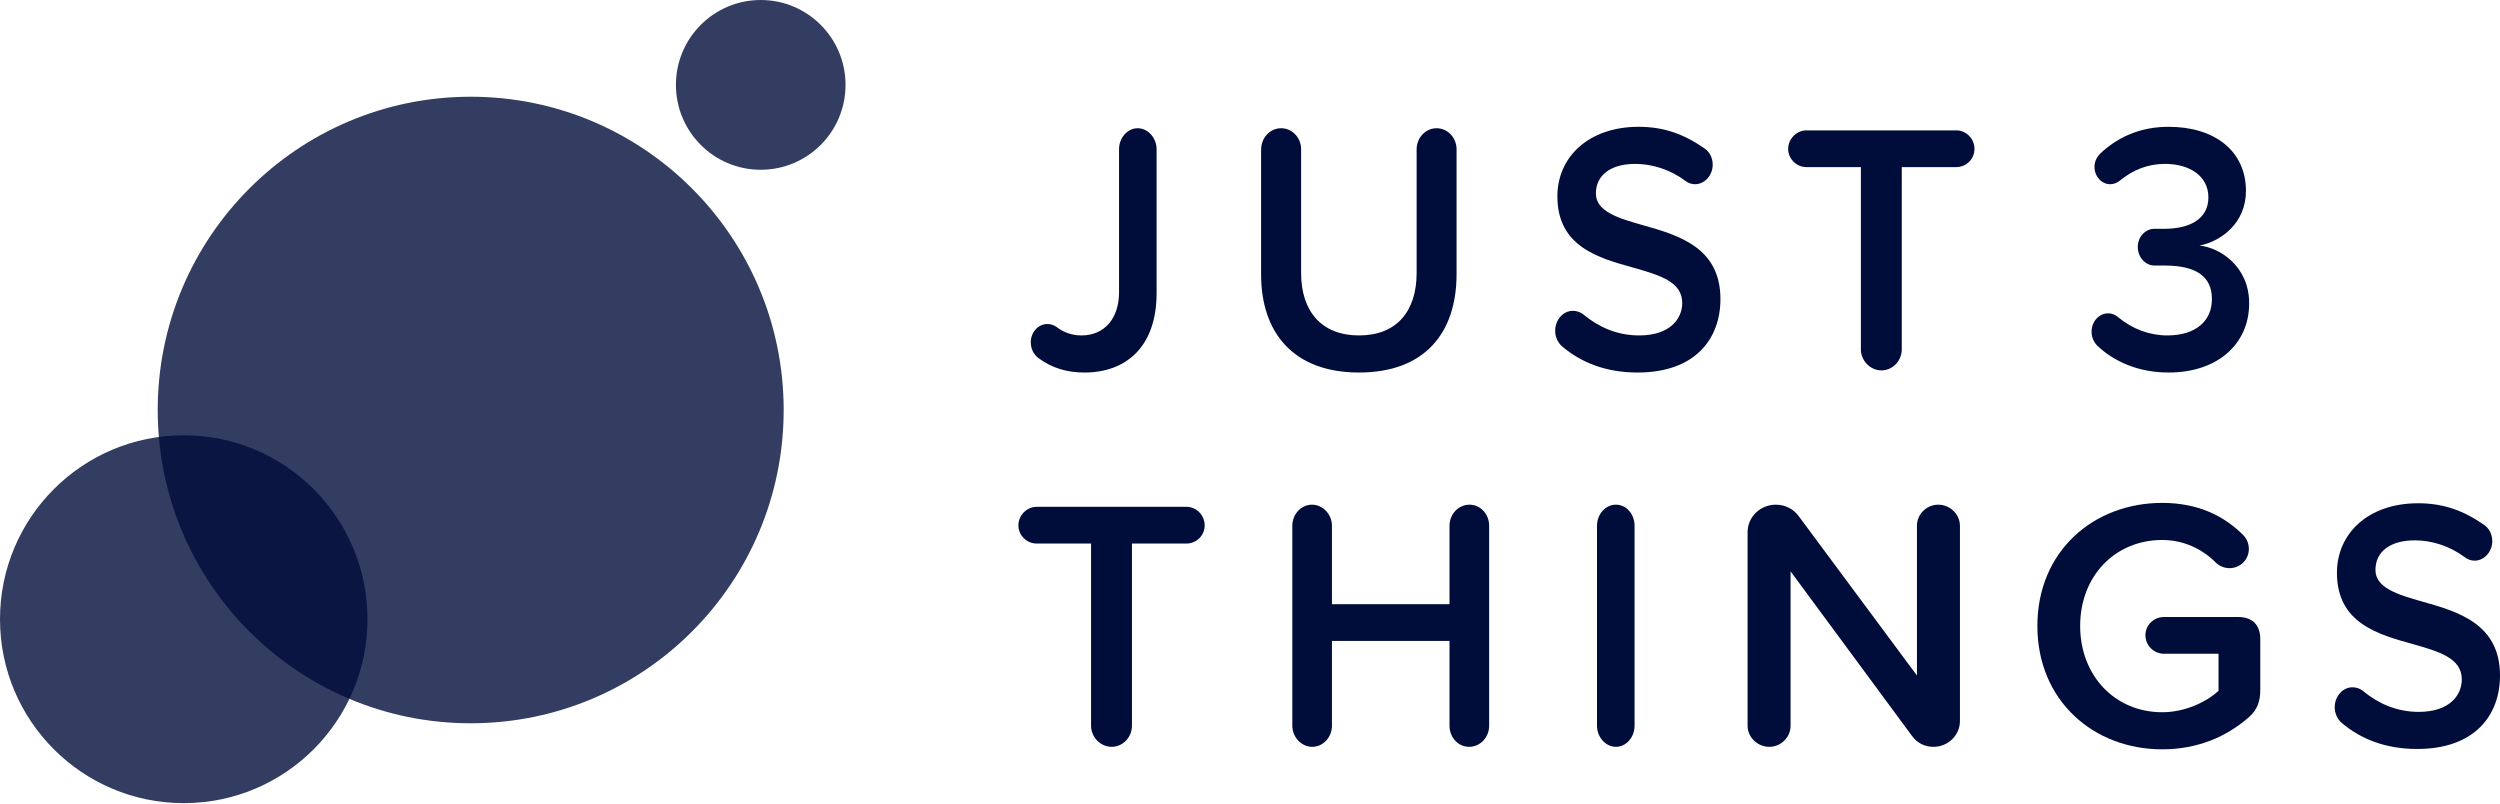 <svg width="1439" height="463" viewBox="0 0 1439 463" fill="none" xmlns="http://www.w3.org/2000/svg">
<ellipse opacity="0.8" cx="437.877" cy="48.861" rx="48.815" ry="48.861" fill="#000D3A"/>
<ellipse opacity="0.8" cx="105.766" cy="356.419" rx="105.766" ry="105.866" fill="#000D3A"/>
<ellipse opacity="0.8" cx="270.931" cy="235.999" rx="180.15" ry="180.32" fill="#000D3A"/>
<path d="M593.299 197.182C593.299 191.229 597.542 186.507 602.902 186.507C604.749 186.507 606.597 187.123 608.079 188.15C612.139 191.229 616.77 193.076 622.495 193.076C635.792 193.076 644.117 183.223 644.117 168.238V85.921C644.117 79.352 648.93 73.81 654.837 73.81C660.745 73.81 665.74 79.352 665.74 85.921V168.648C665.74 199.85 647.995 214.425 624.182 214.425C614.397 214.425 605.525 211.962 597.587 206.009C595.01 203.956 593.345 200.877 593.345 197.182H593.299Z" fill="#000D3A"/>
<path d="M725.932 85.921C725.932 79.352 730.996 73.81 737.428 73.81C743.86 73.81 748.923 79.352 748.923 85.921V157.153C748.923 178.912 760.419 193.076 782.269 193.076C804.12 193.076 815.41 178.912 815.41 157.153V85.921C815.41 79.352 820.474 73.81 826.906 73.81C833.338 73.81 838.402 79.352 838.402 85.921V157.768C838.402 191.845 819.881 214.425 782.247 214.425C744.612 214.425 725.886 191.639 725.886 157.974V85.921H725.932Z" fill="#000D3A"/>
<path d="M895.15 190.407C895.15 184.043 899.78 178.911 905.322 178.911C907.717 178.911 909.93 179.732 911.595 181.169C920.102 188.149 930.617 193.075 943.55 193.075C961.295 193.075 968.297 183.427 968.297 174.395C968.297 162.078 955.182 158.383 940.22 154.072C920.08 148.53 896.427 141.961 896.427 113.017C896.427 90.436 914.355 72.988 943.162 72.988C957.577 72.988 969.209 77.093 981.207 85.51C983.967 87.357 985.837 90.847 985.837 94.747C985.837 100.905 981.207 106.037 975.664 106.037C973.452 106.037 971.422 105.216 969.939 103.985C961.067 97.416 950.734 94.337 941.314 94.337C926.717 94.337 918.597 101.111 918.597 111.375C918.597 121.639 931.165 125.539 945.762 129.644C966.085 135.392 990.285 142.372 990.285 172.137C990.285 194.923 975.87 214.424 942.615 214.424C924.322 214.424 910.112 208.676 899.21 199.439C896.815 197.386 895.15 194.102 895.15 190.407Z" fill="#000D3A"/>
<path d="M1071.12 201.081V96.184H1039.73C1034.1 96.184 1029.26 91.462 1029.26 85.715C1029.26 79.967 1034.1 75.04 1039.73 75.04H1126.04C1131.68 75.04 1136.51 79.762 1136.51 85.715C1136.51 91.668 1131.68 96.184 1126.04 96.184H1094.66V201.081C1094.66 207.65 1089.43 213.192 1082.98 213.192C1076.52 213.192 1071.12 207.65 1071.12 201.081V201.081Z" fill="#000D3A"/>
<path d="M1207.24 199.028C1205.21 196.976 1203.91 194.102 1203.91 191.023C1203.91 185.07 1208.15 180.348 1213.51 180.348C1215.54 180.348 1217.57 181.169 1219.24 182.606C1227.36 189.38 1237.35 193.075 1247.5 193.075C1263.76 193.075 1273.18 184.864 1273.18 172.137C1273.18 158.589 1263.4 152.841 1245.83 152.841H1240.11C1234.93 152.841 1230.51 148.119 1230.51 142.166C1230.51 136.213 1234.93 131.697 1240.11 131.697H1245.83C1260.25 131.697 1271.15 126.155 1271.15 113.633C1271.15 101.111 1260.07 94.337 1246.22 94.337C1236.44 94.337 1227.93 97.621 1220.17 103.985C1218.69 105.216 1216.66 106.037 1214.63 106.037C1209.64 106.037 1205.58 101.521 1205.58 95.979C1205.58 92.9 1207.06 90.231 1208.91 88.383C1218.69 79.146 1231.62 72.988 1248.25 72.988C1274.85 72.988 1292.77 86.947 1292.77 109.938C1292.77 128.207 1278.72 138.882 1266 141.345C1277.99 142.577 1294.62 153.457 1294.62 174.6C1294.62 197.797 1276.69 214.424 1248.25 214.424C1230.71 214.424 1216.84 208.061 1207.24 199.028V199.028Z" fill="#000D3A"/>
<path d="M628.014 417.763V312.866H596.652C591.019 312.866 586.183 308.145 586.183 302.397C586.183 296.649 591.019 291.723 596.652 291.723H682.938C688.571 291.723 693.407 296.444 693.407 302.397C693.407 308.35 688.571 312.866 682.938 312.866H651.553V417.763C651.553 424.332 646.33 429.875 639.875 429.875C633.42 429.875 628.014 424.332 628.014 417.763V417.763Z" fill="#000D3A"/>
<path d="M834.342 417.765V368.908H766.668V417.765C766.668 424.333 761.605 429.876 755.355 429.876C749.106 429.876 743.86 424.333 743.86 417.765V302.603C743.86 296.035 748.923 290.492 755.173 290.492C761.422 290.492 766.668 296.035 766.668 302.603V347.765H834.342V302.603C834.342 296.035 839.405 290.492 845.837 290.492C852.269 290.492 857.15 296.035 857.15 302.603V417.765C857.15 424.333 852.087 429.876 845.655 429.876C839.223 429.876 834.342 424.333 834.342 417.765V417.765Z" fill="#000D3A"/>
<path d="M919.236 417.765V302.603C919.236 296.035 924.048 290.492 930.138 290.492C936.228 290.492 940.858 296.035 940.858 302.603V417.765C940.858 424.333 936.046 429.876 930.138 429.876C924.231 429.876 919.236 424.333 919.236 417.765Z" fill="#000D3A"/>
<path d="M1100.63 423.718L1030.66 328.879V417.765C1030.66 424.333 1025.16 429.876 1018.39 429.876C1011.61 429.876 1005.91 424.333 1005.91 417.765V306.298C1005.91 297.677 1013.09 290.492 1022.19 290.492C1027.49 290.492 1032.34 292.955 1035.31 297.061L1103.39 388.82V302.603C1103.39 296.035 1108.89 290.492 1115.66 290.492C1122.44 290.492 1128.14 296.035 1128.14 302.603V415.096C1128.14 423.102 1121.37 429.876 1112.93 429.876C1107.86 429.876 1103.42 427.618 1100.66 423.718H1100.63Z" fill="#000D3A"/>
<path d="M1301.01 367.881V397.236C1301.01 403.6 1299.37 408.527 1294.44 412.837C1281.51 424.128 1264.88 431.312 1244.56 431.312C1204.94 431.312 1172.71 403.189 1172.71 360.286C1172.71 317.383 1204.94 289.465 1244.56 289.465C1265.08 289.465 1280.07 296.855 1291.15 307.94C1293.21 309.993 1294.44 312.867 1294.44 315.946C1294.44 322.104 1289.51 327.031 1283.35 327.031C1280.27 327.031 1277.4 325.799 1275.35 323.747C1267.55 315.946 1256.87 310.814 1244.56 310.814C1217.46 310.814 1197.34 331.547 1197.34 360.286C1197.34 389.025 1217.46 409.963 1244.56 409.963C1258.51 409.963 1270.83 403.395 1276.99 397.647V376.298H1245.58C1239.83 376.298 1234.91 371.576 1234.91 365.623C1234.91 359.67 1239.83 355.154 1245.58 355.154H1288.28C1296.49 355.154 1301.01 359.67 1301.01 367.881V367.881Z" fill="#000D3A"/>
<path d="M1343.86 407.089C1343.86 400.726 1348.5 395.594 1354.04 395.594C1356.43 395.594 1358.64 396.415 1360.31 397.852C1368.82 404.831 1379.33 409.758 1392.26 409.758C1410.01 409.758 1417.01 400.11 1417.01 391.078C1417.01 378.761 1403.9 375.066 1388.93 370.755C1368.79 365.212 1345.14 358.644 1345.14 329.699C1345.14 307.119 1363.07 289.67 1391.88 289.67C1406.29 289.67 1417.92 293.776 1429.92 302.192C1432.68 304.04 1434.55 307.529 1434.55 311.43C1434.55 317.588 1429.92 322.72 1424.38 322.72C1422.17 322.72 1420.14 321.899 1418.65 320.667C1409.78 314.098 1399.45 311.019 1390.03 311.019C1375.43 311.019 1367.31 317.793 1367.31 328.057C1367.31 338.321 1379.88 342.221 1394.48 346.327C1414.8 352.075 1439 359.054 1439 388.819C1439 411.605 1424.58 431.107 1391.33 431.107C1373.04 431.107 1358.83 425.359 1347.92 416.121C1345.53 414.069 1343.86 410.784 1343.86 407.089V407.089Z" fill="#000D3A"/>
</svg>
